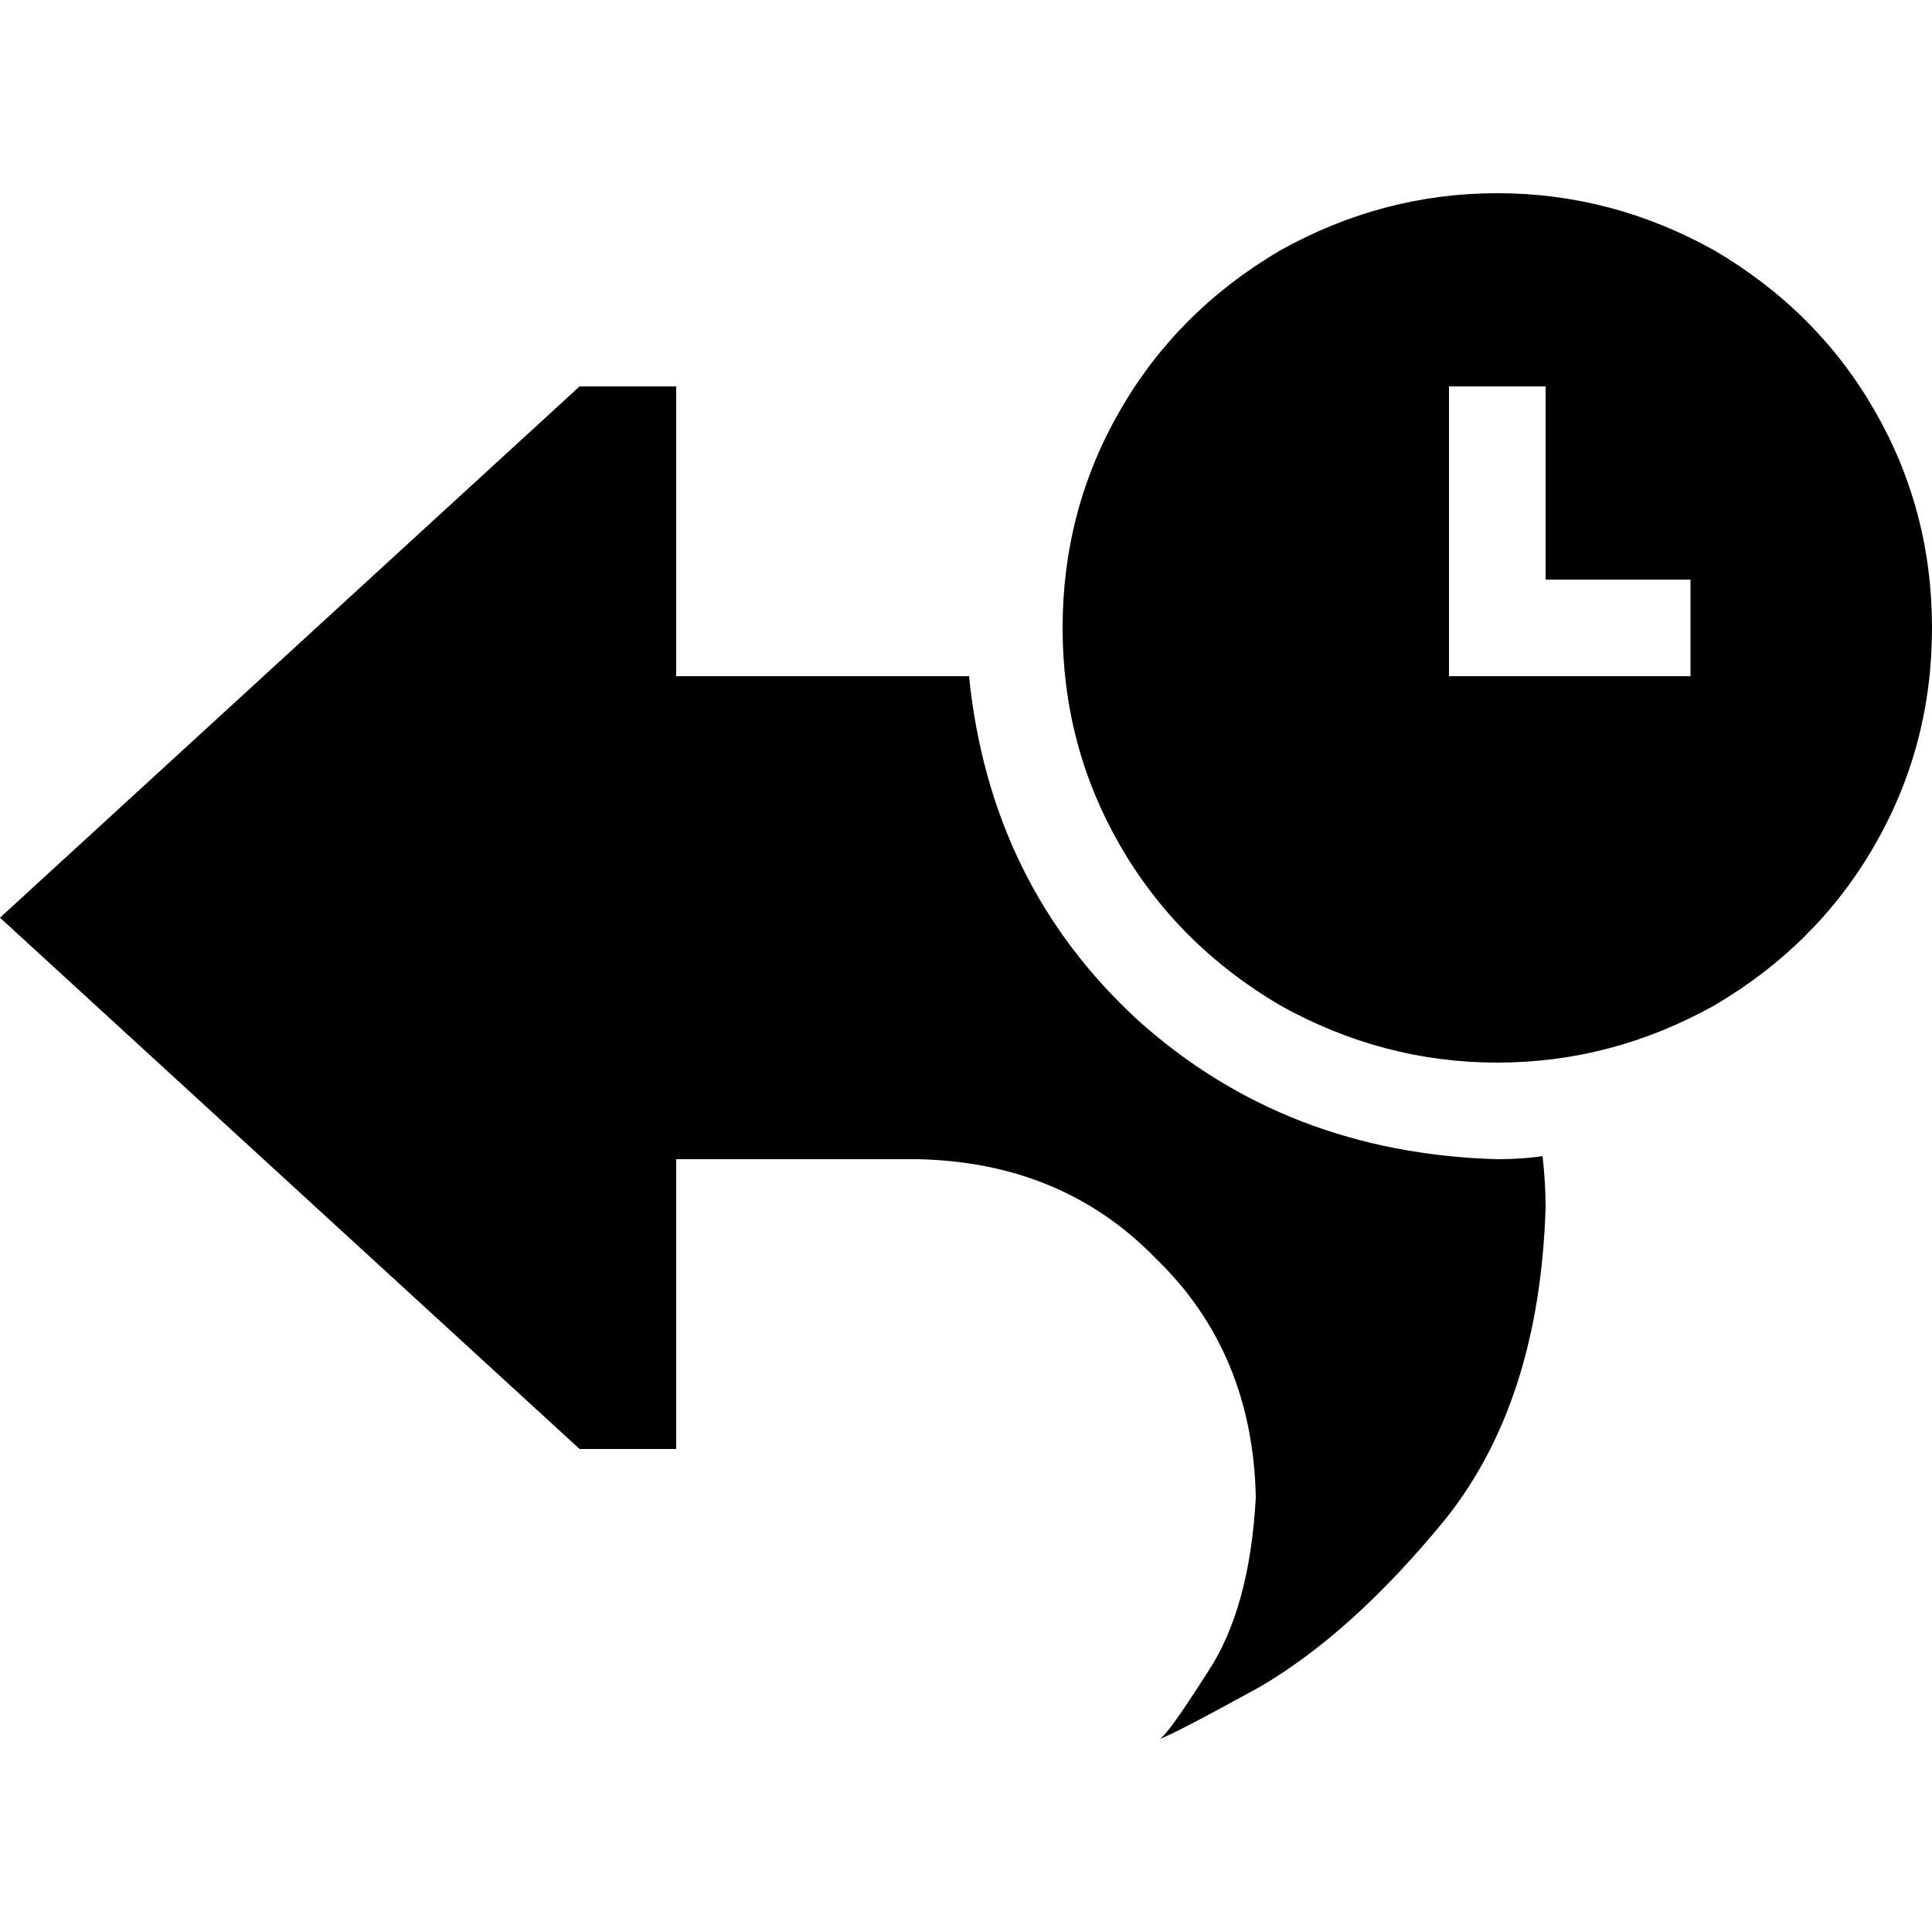 <svg xmlns="http://www.w3.org/2000/svg" viewBox="0 0 512 512">
  <path d="M 281.6 166.4 Q 281.6 135.2 296.8 108.8 L 296.8 108.8 Q 312 82.4 339.2 66.4 Q 366.4 51.2 396.8 51.2 Q 427.2 51.2 454.4 66.4 Q 481.6 82.4 496.8 108.8 Q 512 135.2 512 166.4 Q 512 197.6 496.8 224 Q 481.6 250.4 454.4 266.4 Q 427.2 281.6 396.8 281.6 Q 366.4 281.6 339.2 266.4 Q 312 250.4 296.8 224 Q 281.6 197.6 281.6 166.4 L 281.6 166.4 Z M 409.6 102.4 L 384 102.4 L 384 115.2 L 384 166.4 L 384 179.2 L 396.8 179.2 L 435.2 179.2 L 448 179.2 L 448 153.6 L 435.2 153.6 L 409.6 153.6 L 409.6 115.2 L 409.6 102.4 L 409.6 102.4 Z M 179.2 179.2 L 256.8 179.2 Q 262.4 234.4 301.6 270.4 Q 340.8 305.6 396.8 307.2 Q 403.2 307.2 408.8 306.4 Q 409.6 313.6 409.6 320 Q 408 371.2 383.2 402.4 Q 358.4 432.8 333.6 447.2 Q 308.8 460.8 307.2 460.8 Q 308.8 460.8 320 443.2 Q 331.2 426.4 332.8 396.8 Q 332 358.4 306.4 333.6 Q 281.6 308 243.2 307.2 L 179.2 307.2 L 179.2 384 L 153.6 384 L 0 243.2 L 153.6 102.4 L 179.2 102.4 L 179.2 179.2 L 179.2 179.2 Z" />
</svg>